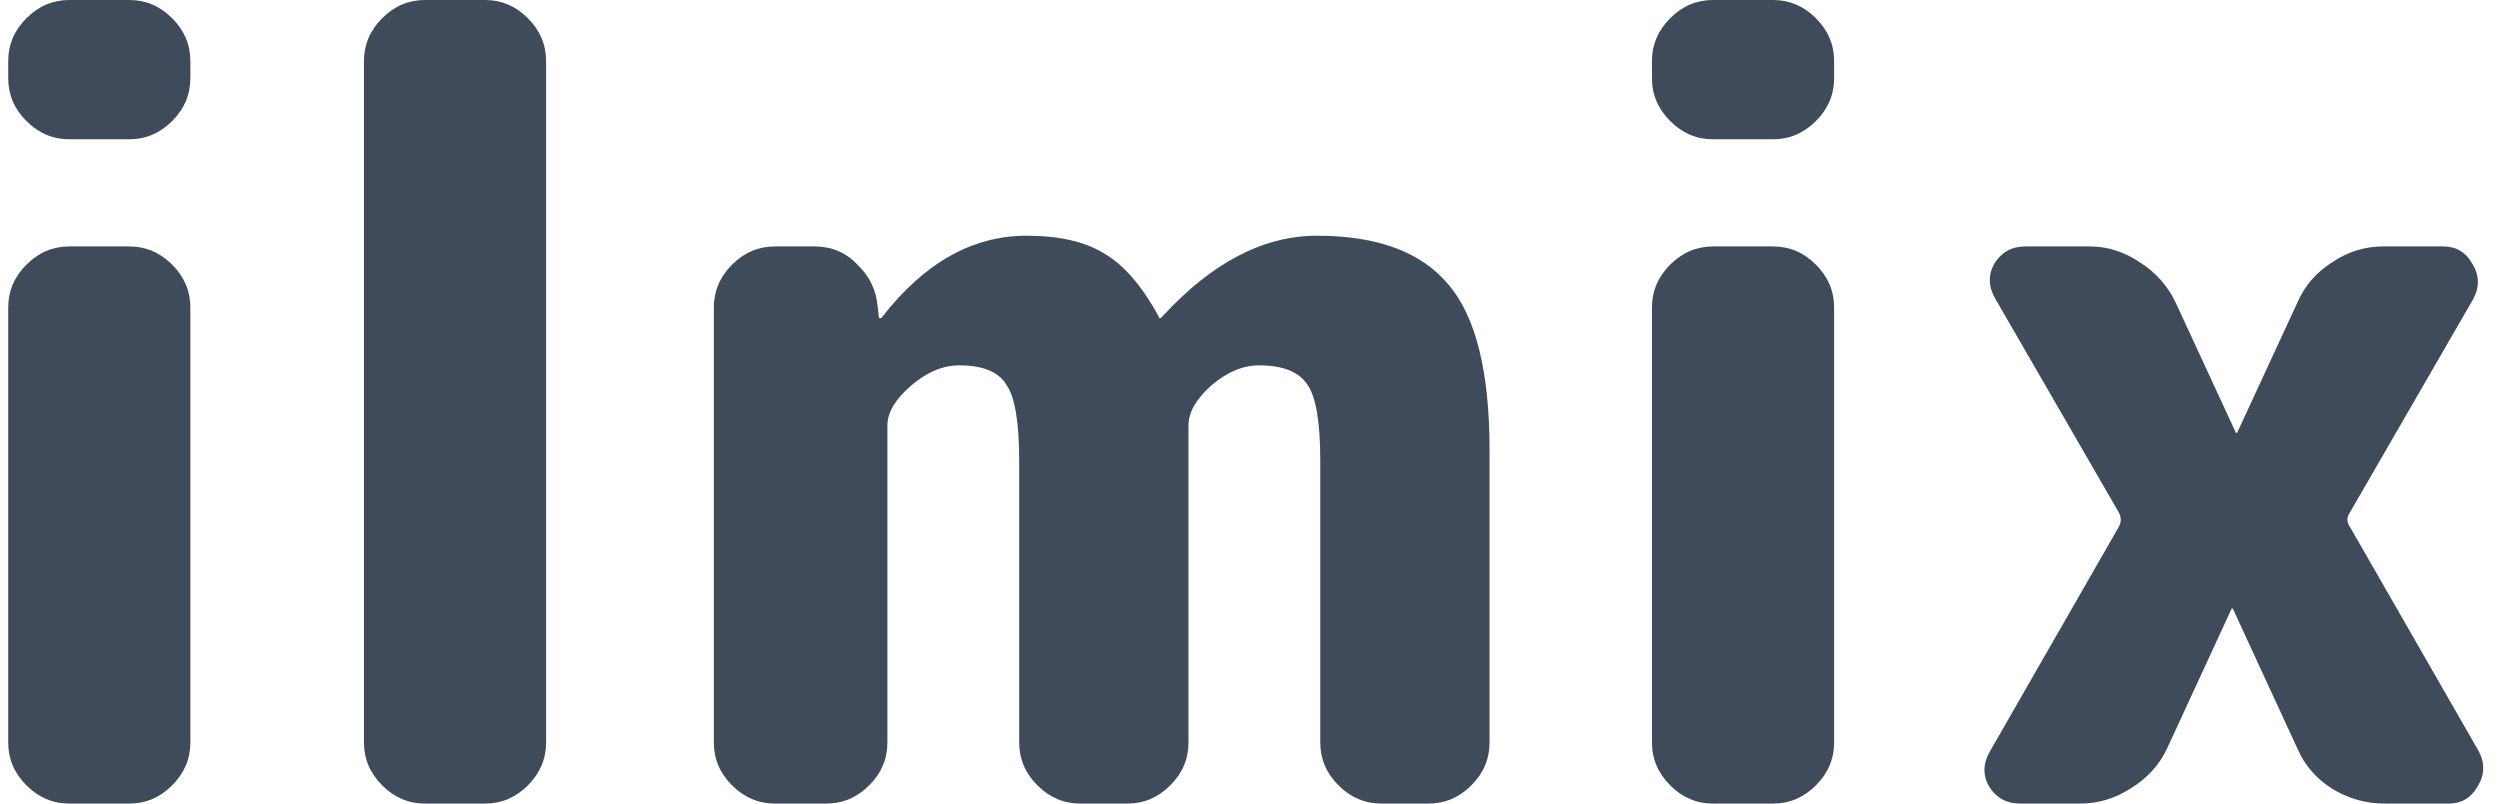 <svg width="112" height="36" viewBox="0 0 112 36" fill="none" xmlns="http://www.w3.org/2000/svg">
<path d="M3.104 36C2.368 36 1.728 35.728 1.184 35.184C0.64 34.64 0.368 34 0.368 33.264V13.776C0.368 13.04 0.64 12.4 1.184 11.856C1.728 11.312 2.368 11.04 3.104 11.04H5.792C6.528 11.04 7.168 11.312 7.712 11.856C8.256 12.4 8.528 13.04 8.528 13.776V33.264C8.528 34 8.256 34.64 7.712 35.184C7.168 35.728 6.528 36 5.792 36H3.104ZM3.104 6.24C2.368 6.24 1.728 5.968 1.184 5.424C0.64 4.88 0.368 4.24 0.368 3.504V2.736C0.368 2 0.64 1.36 1.184 0.816C1.728 0.272 2.368 0 3.104 0H5.792C6.528 0 7.168 0.272 7.712 0.816C8.256 1.36 8.528 2 8.528 2.736V3.504C8.528 4.24 8.256 4.88 7.712 5.424C7.168 5.968 6.528 6.24 5.792 6.24H3.104Z" fill="#3F4A5B"/>
<path d="M19.041 36C18.305 36 17.665 35.728 17.121 35.184C16.577 34.64 16.305 34 16.305 33.264V2.736C16.305 2 16.577 1.36 17.121 0.816C17.665 0.272 18.305 0 19.041 0H21.729C22.465 0 23.105 0.272 23.649 0.816C24.193 1.36 24.465 2 24.465 2.736V33.264C24.465 34 24.193 34.64 23.649 35.184C23.105 35.728 22.465 36 21.729 36H19.041Z" fill="#3F4A5B"/>
<path d="M34.716 36C33.98 36 33.34 35.728 32.796 35.184C32.252 34.64 31.98 34 31.98 33.264V13.776C31.98 13.04 32.252 12.4 32.796 11.856C33.34 11.312 33.98 11.04 34.716 11.04H36.492C37.26 11.04 37.9 11.312 38.412 11.856C38.956 12.368 39.26 13.008 39.324 13.776L39.372 14.208C39.372 14.24 39.388 14.256 39.42 14.256C39.484 14.256 39.516 14.24 39.516 14.208C41.404 11.776 43.564 10.56 45.996 10.56C47.468 10.56 48.636 10.832 49.5 11.376C50.364 11.888 51.164 12.816 51.9 14.16C51.9 14.224 51.932 14.256 51.996 14.256L52.092 14.16C54.3 11.76 56.604 10.56 59.004 10.56C61.724 10.56 63.692 11.296 64.908 12.768C66.124 14.208 66.732 16.672 66.732 20.16V33.264C66.732 34 66.46 34.64 65.916 35.184C65.372 35.728 64.732 36 63.996 36H61.884C61.148 36 60.508 35.728 59.964 35.184C59.42 34.64 59.148 34 59.148 33.264V20.64C59.148 18.912 58.956 17.776 58.572 17.232C58.188 16.656 57.468 16.368 56.412 16.368C55.676 16.368 54.956 16.672 54.252 17.28C53.58 17.888 53.244 18.48 53.244 19.056V33.264C53.244 34 52.972 34.64 52.428 35.184C51.884 35.728 51.244 36 50.508 36H48.396C47.66 36 47.02 35.728 46.476 35.184C45.932 34.64 45.66 34 45.66 33.264V20.64C45.66 18.912 45.468 17.776 45.084 17.232C44.732 16.656 44.028 16.368 42.972 16.368C42.236 16.368 41.516 16.672 40.812 17.28C40.108 17.888 39.756 18.48 39.756 19.056V33.264C39.756 34 39.484 34.64 38.94 35.184C38.396 35.728 37.756 36 37.02 36H34.716Z" fill="#3F4A5B"/>
<path d="M76.745 36C76.009 36 75.368 35.728 74.825 35.184C74.281 34.64 74.008 34 74.008 33.264V13.776C74.008 13.04 74.281 12.4 74.825 11.856C75.368 11.312 76.009 11.04 76.745 11.04H79.433C80.168 11.04 80.808 11.312 81.353 11.856C81.897 12.4 82.168 13.04 82.168 13.776V33.264C82.168 34 81.897 34.64 81.353 35.184C80.808 35.728 80.168 36 79.433 36H76.745ZM76.745 6.24C76.009 6.24 75.368 5.968 74.825 5.424C74.281 4.88 74.008 4.24 74.008 3.504V2.736C74.008 2 74.281 1.36 74.825 0.816C75.368 0.272 76.009 0 76.745 0H79.433C80.168 0 80.808 0.272 81.353 0.816C81.897 1.36 82.168 2 82.168 2.736V3.504C82.168 4.24 81.897 4.88 81.353 5.424C80.808 5.968 80.168 6.24 79.433 6.24H76.745Z" fill="#3F4A5B"/>
<path d="M90.499 36C89.891 36 89.427 35.744 89.108 35.232C88.82 34.72 88.835 34.192 89.156 33.648L94.915 23.616C95.043 23.392 95.043 23.168 94.915 22.944L89.395 13.392C89.076 12.848 89.059 12.32 89.347 11.808C89.668 11.296 90.132 11.04 90.74 11.04H93.62C94.42 11.04 95.171 11.28 95.876 11.76C96.579 12.208 97.108 12.8 97.46 13.536L100.148 19.344C100.148 19.376 100.164 19.392 100.196 19.392C100.228 19.392 100.244 19.376 100.244 19.344L102.932 13.536C103.252 12.8 103.764 12.208 104.468 11.76C105.172 11.28 105.94 11.04 106.772 11.04H109.46C110.036 11.04 110.468 11.296 110.756 11.808C111.076 12.32 111.092 12.848 110.804 13.392L105.284 22.944C105.124 23.168 105.124 23.392 105.284 23.616L111.044 33.648C111.332 34.192 111.316 34.72 110.996 35.232C110.708 35.744 110.276 36 109.7 36H106.82C105.988 36 105.204 35.776 104.468 35.328C103.764 34.88 103.252 34.288 102.932 33.552L100.052 27.312C100.052 27.28 100.036 27.264 100.004 27.264C99.972 27.264 99.956 27.28 99.956 27.312L97.076 33.552C96.724 34.288 96.18 34.88 95.444 35.328C94.74 35.776 93.987 36 93.188 36H90.499Z" fill="#3F4A5B"/>
</svg>
